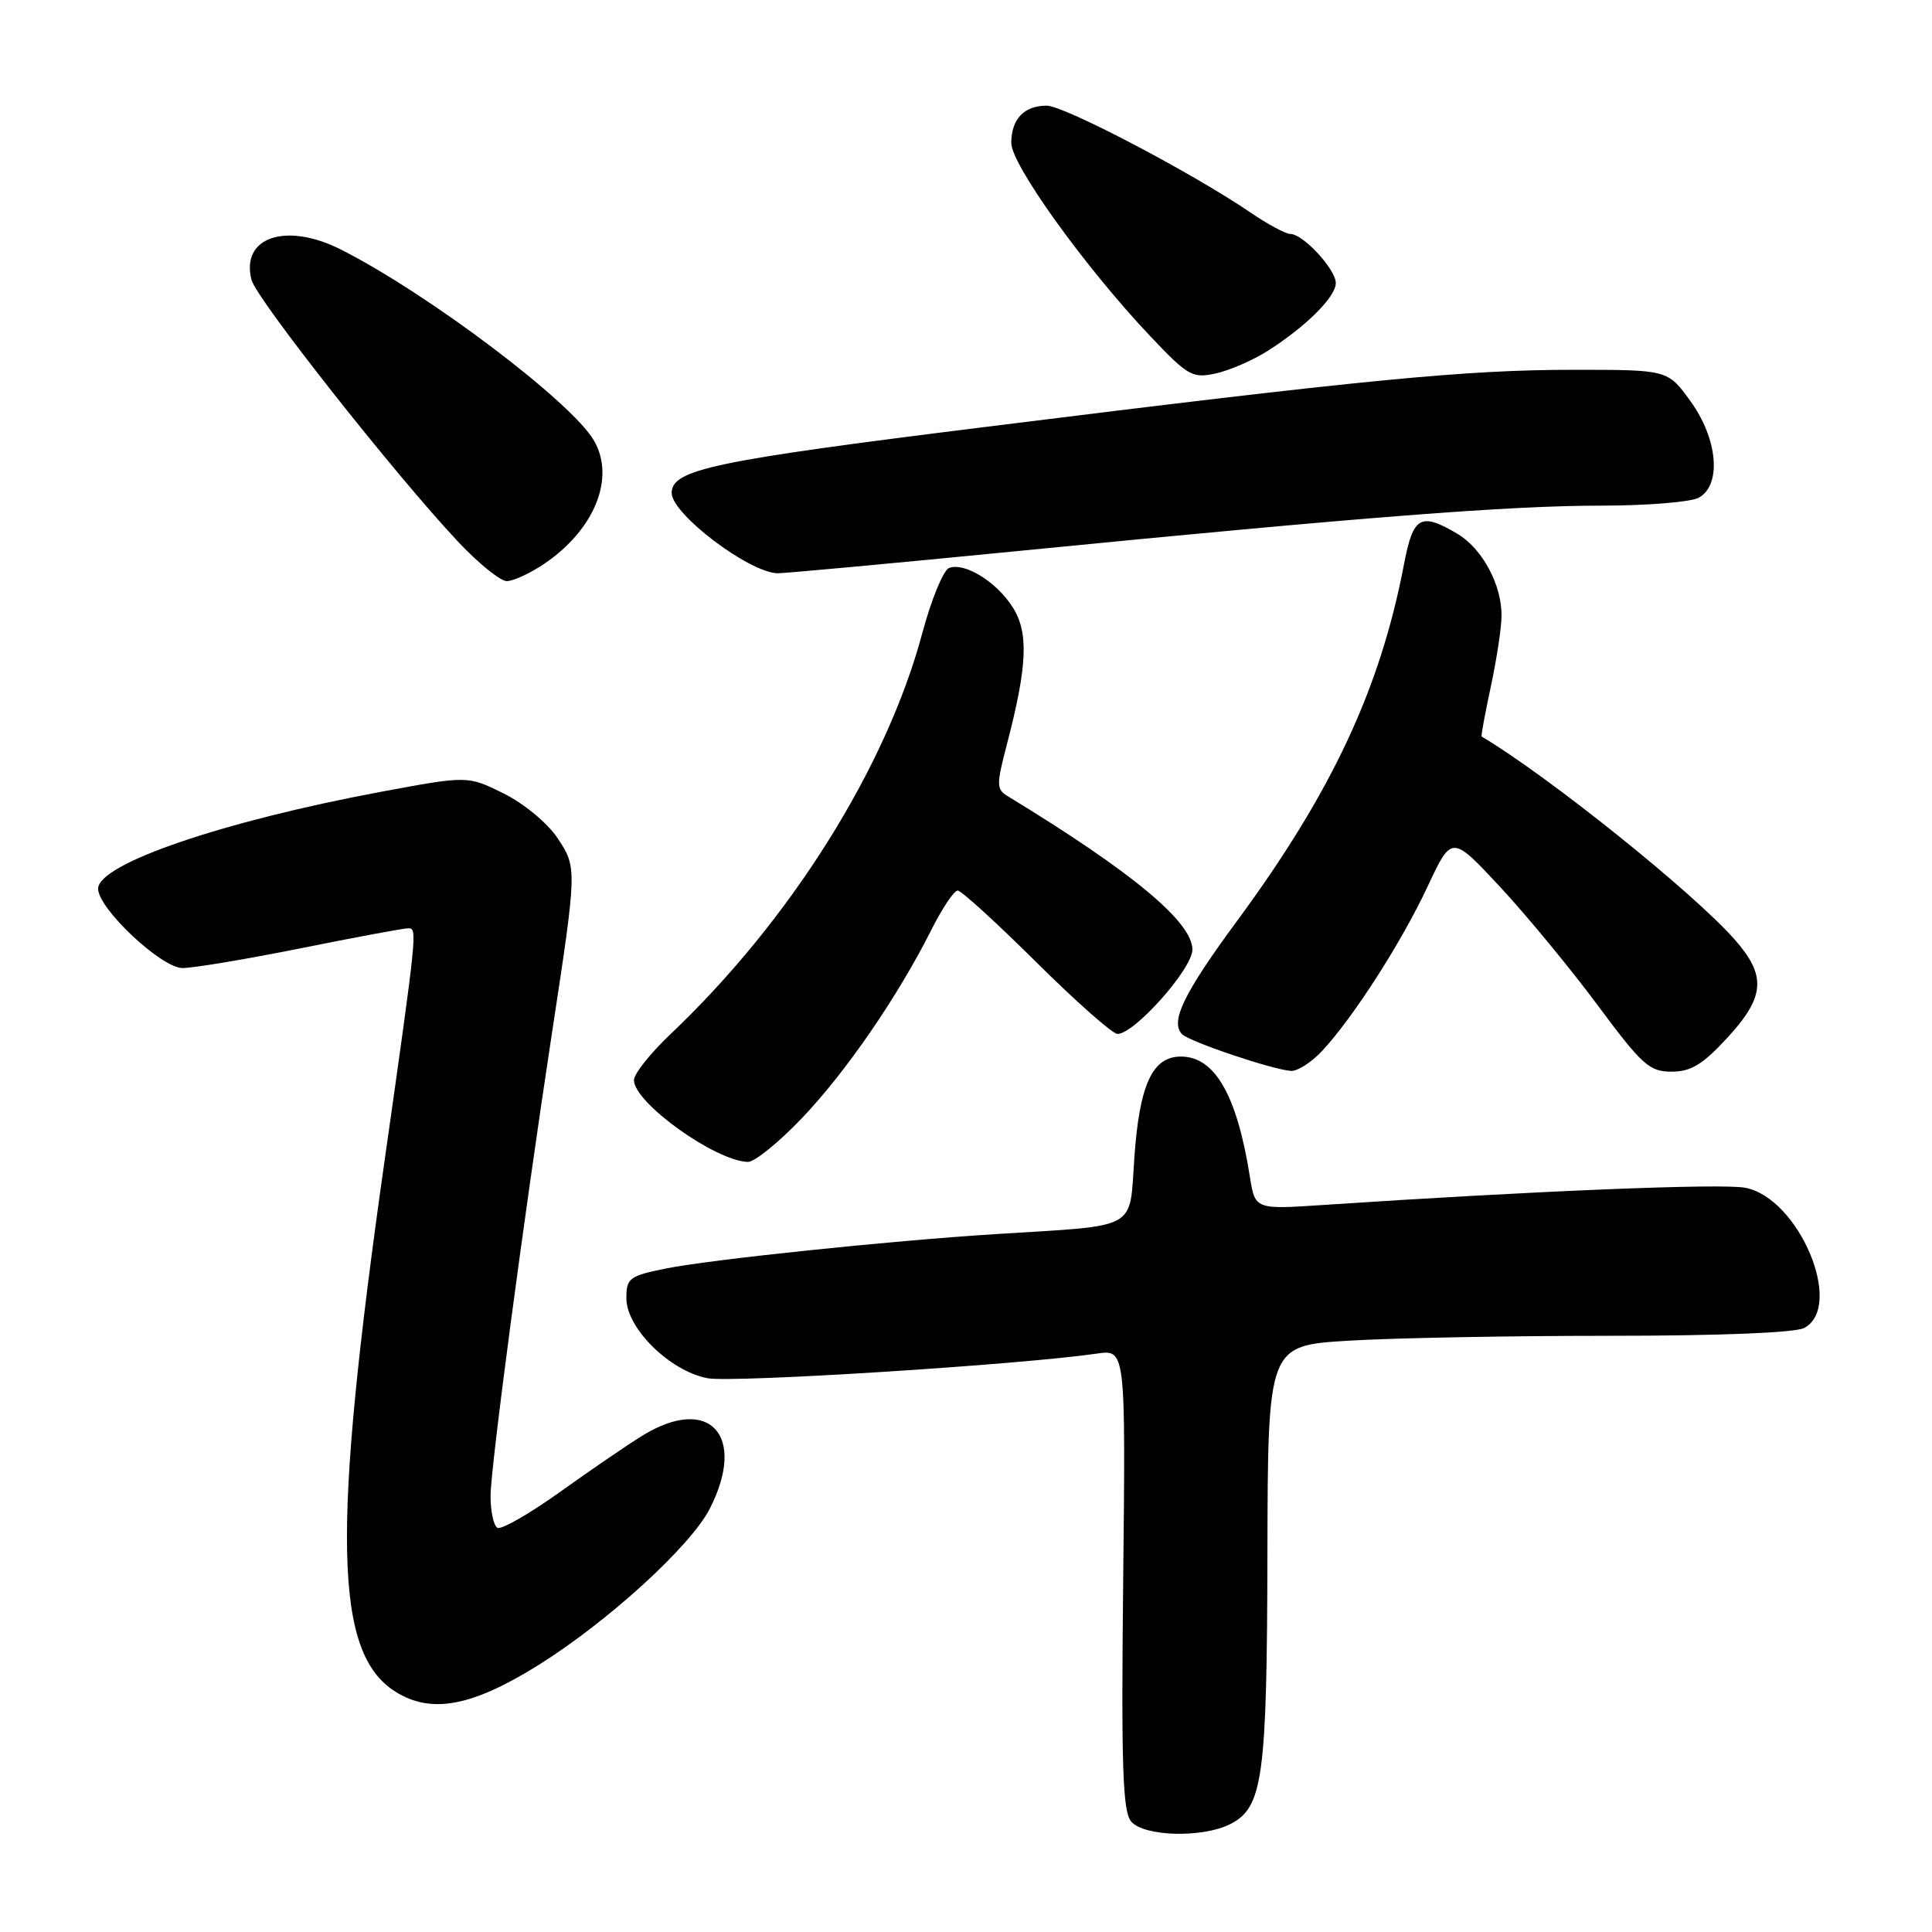 <?xml version="1.0" encoding="UTF-8" standalone="no"?>
<!DOCTYPE svg PUBLIC "-//W3C//DTD SVG 1.1//EN" "http://www.w3.org/Graphics/SVG/1.1/DTD/svg11.dtd" >
<svg xmlns="http://www.w3.org/2000/svg" xmlns:xlink="http://www.w3.org/1999/xlink" version="1.1" viewBox="0 0 256 256">
 <g >
 <path fill="currentColor"
d=" M 163.00 241.71 C 167.34 239.52 167.88 235.62 167.94 205.90 C 168.00 178.30 168.00 178.30 178.66 177.65 C 184.52 177.29 200.07 177.00 213.22 177.00 C 227.79 177.00 237.89 176.60 239.07 175.96 C 244.42 173.10 238.36 158.72 231.23 157.38 C 228.06 156.79 203.14 157.81 175.40 159.66 C 166.30 160.27 166.30 160.27 165.61 155.89 C 163.90 145.11 160.97 140.00 156.48 140.00 C 152.70 140.00 150.99 143.70 150.31 153.35 C 149.62 163.15 151.11 162.32 132.00 163.52 C 117.97 164.40 94.26 166.88 88.25 168.08 C 83.37 169.07 83.00 169.35 83.00 172.04 C 83.00 176.00 88.76 181.67 93.74 182.62 C 97.05 183.25 135.08 180.85 145.33 179.36 C 149.15 178.80 149.15 178.80 148.83 209.24 C 148.56 233.94 148.76 240.00 149.87 241.34 C 151.54 243.36 159.31 243.57 163.00 241.71 Z  M 71.25 220.69 C 80.51 214.92 91.50 204.89 94.05 199.91 C 99.01 190.19 94.00 184.76 85.12 190.23 C 83.13 191.46 78.19 194.83 74.15 197.73 C 70.11 200.62 66.39 202.74 65.90 202.44 C 65.40 202.13 65.00 200.24 65.00 198.23 C 65.00 194.54 69.34 161.82 73.12 137.00 C 76.48 114.96 76.48 114.96 73.84 111.00 C 72.53 109.05 69.39 106.45 66.74 105.14 C 61.98 102.78 61.98 102.78 50.52 104.91 C 29.47 108.84 13.00 114.47 13.00 117.76 C 13.00 120.37 21.28 128.18 24.14 128.27 C 25.44 128.30 32.47 127.13 39.76 125.67 C 47.05 124.20 53.50 123.00 54.10 123.00 C 55.32 123.00 55.29 123.33 50.93 154.00 C 43.94 203.26 44.27 219.05 52.40 224.16 C 57.12 227.13 62.51 226.13 71.25 220.69 Z  M 106.26 148.16 C 112.09 142.05 118.91 132.13 123.39 123.25 C 124.84 120.36 126.42 118.00 126.90 118.00 C 127.37 118.00 132.06 122.28 137.32 127.50 C 142.58 132.72 147.42 137.00 148.07 137.00 C 150.33 137.00 158.00 128.36 158.00 125.83 C 158.00 122.17 150.04 115.55 133.53 105.50 C 132.02 104.58 132.01 104.02 133.43 98.59 C 136.13 88.24 136.32 83.85 134.21 80.50 C 132.08 77.11 127.82 74.47 125.76 75.26 C 125.00 75.55 123.41 79.42 122.22 83.86 C 117.43 101.74 104.72 121.99 88.81 137.06 C 86.17 139.57 84.00 142.30 84.00 143.12 C 84.00 146.11 94.77 153.84 99.10 153.96 C 99.98 153.98 103.20 151.37 106.26 148.16 Z  M 175.19 139.25 C 179.31 134.83 185.70 124.87 189.16 117.48 C 192.36 110.63 192.36 110.63 198.80 117.55 C 202.34 121.37 208.16 128.42 211.73 133.24 C 217.59 141.13 218.55 142.00 221.49 142.00 C 224.06 142.00 225.61 141.06 228.87 137.52 C 233.88 132.09 234.09 129.31 229.87 124.51 C 224.42 118.30 205.14 102.83 196.32 97.59 C 196.23 97.53 196.77 94.56 197.54 90.99 C 198.30 87.42 198.95 83.22 198.96 81.65 C 199.02 77.52 196.41 72.67 193.08 70.71 C 188.24 67.85 187.25 68.41 186.04 74.75 C 182.89 91.27 176.46 105.00 163.91 122.04 C 156.85 131.61 155.01 135.41 156.64 137.04 C 157.65 138.05 168.63 141.74 171.06 141.90 C 171.92 141.96 173.78 140.76 175.19 139.25 Z  M 72.08 74.73 C 78.78 70.21 81.57 63.34 78.71 58.39 C 75.78 53.29 56.71 38.89 45.18 33.07 C 37.88 29.38 31.86 31.43 33.33 37.10 C 34.00 39.63 52.30 62.84 60.67 71.75 C 63.38 74.64 66.30 77.00 67.15 77.00 C 68.01 77.00 70.22 75.98 72.08 74.73 Z  M 134.82 73.02 C 180.57 68.51 200.00 67.00 212.13 67.00 C 218.18 67.00 224.00 66.53 225.07 65.96 C 228.15 64.31 227.64 58.18 223.99 53.15 C 220.99 49.00 220.99 49.00 208.60 49.00 C 194.20 49.00 181.17 50.26 130.50 56.58 C 94.42 61.07 89.00 62.21 89.00 65.33 C 89.00 68.10 99.23 75.86 103.02 75.96 C 103.85 75.98 118.17 74.66 134.82 73.02 Z  M 167.97 46.50 C 173.08 43.24 177.00 39.34 177.00 37.50 C 177.00 35.69 172.66 31.00 170.98 31.00 C 170.36 31.00 167.98 29.72 165.68 28.15 C 157.94 22.88 141.00 14.00 138.69 14.00 C 135.69 14.00 134.00 15.79 134.00 18.95 C 134.00 21.82 143.77 35.40 152.38 44.51 C 157.43 49.84 157.99 50.16 161.11 49.48 C 162.95 49.07 166.03 47.73 167.97 46.50 Z "/>
</g>
</svg>